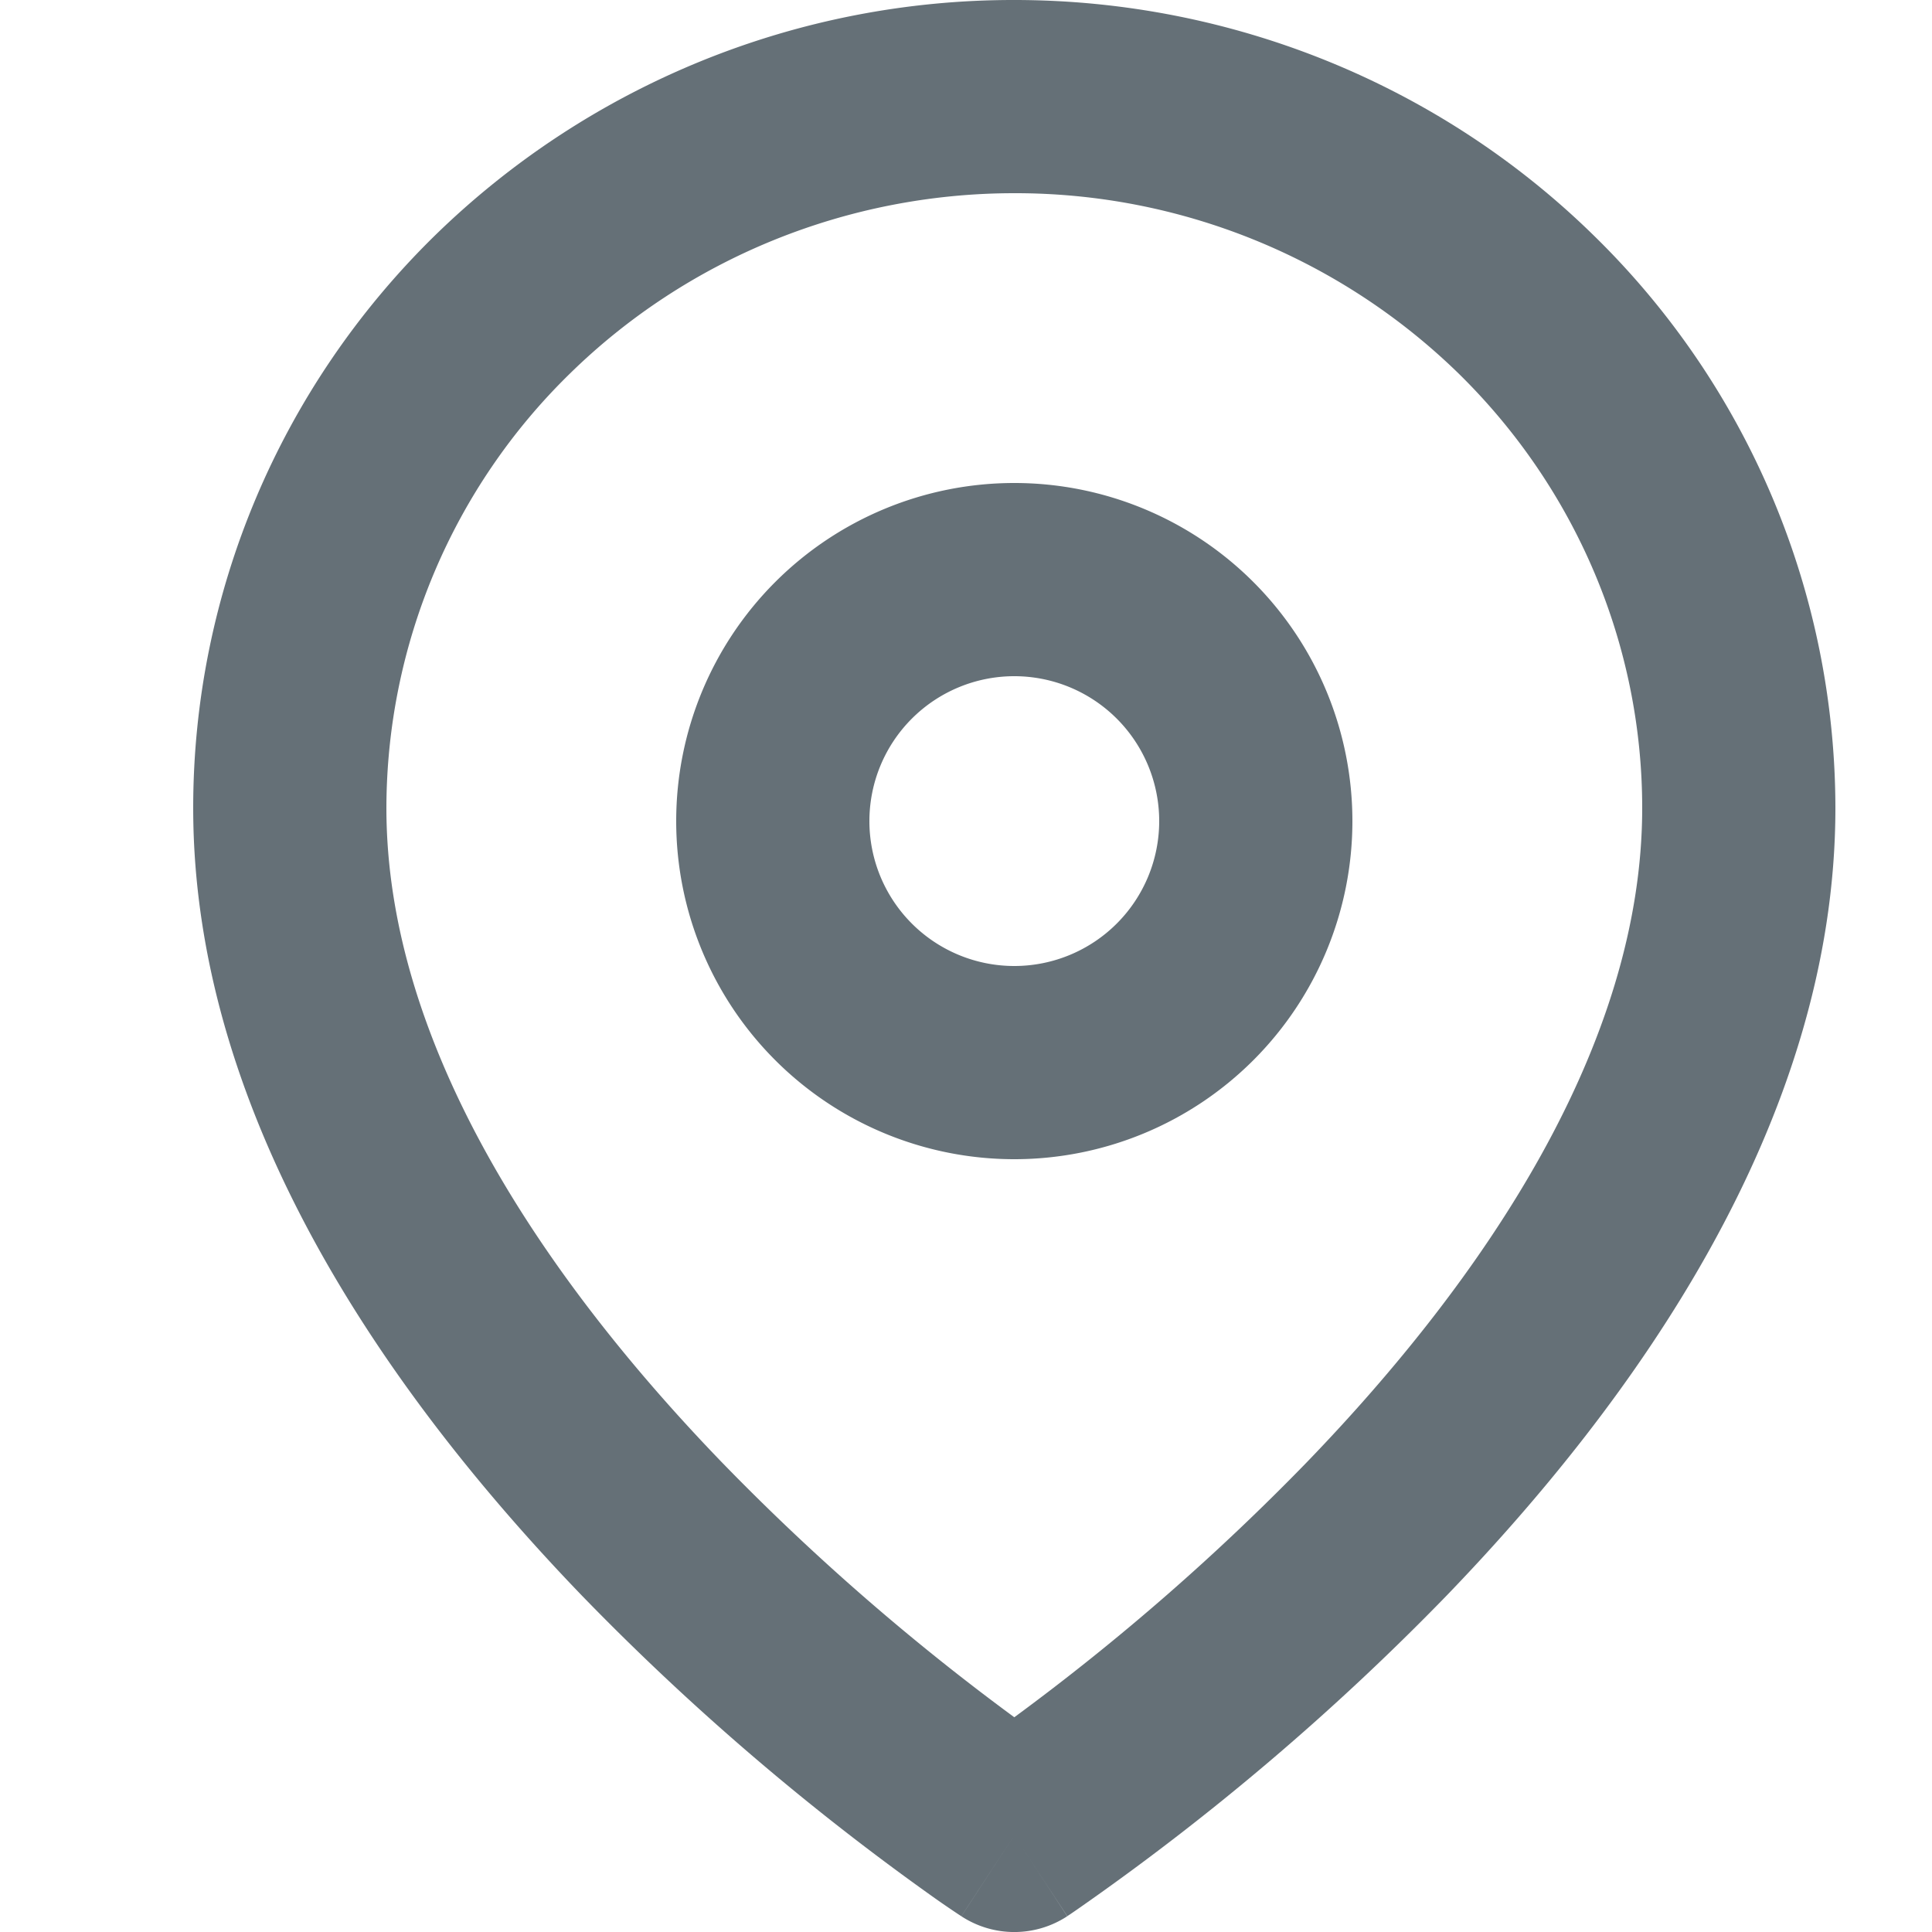 <svg width="20" height="20" fill="none" xmlns="http://www.w3.org/2000/svg"><path fill-rule="evenodd" clip-rule="evenodd" d="M10.5 2c-1.73 0-3.385.675-4.603 1.87A6.296 6.296 0 0 0 4 8.364c0 2.454 1.633 4.868 3.47 6.771a24.198 24.198 0 0 0 3.03 2.642 24.207 24.207 0 0 0 3.03-2.642C15.367 13.232 17 10.818 17 8.364c0-1.682-.68-3.299-1.897-4.494A6.57 6.57 0 0 0 10.5 2zm0 17-.548.836-.003-.001-.006-.004-.02-.013a10.1 10.1 0 0 1-.324-.224 26.2 26.2 0 0 1-3.569-3.07C4.117 14.54 2 11.636 2 8.364c0-2.225.9-4.354 2.496-5.92A8.571 8.571 0 0 1 10.5 0c2.248 0 4.409.877 6.004 2.443A8.296 8.296 0 0 1 19 8.363c0 3.273-2.117 6.178-4.03 8.16a26.196 26.196 0 0 1-3.824 3.247 8.33 8.33 0 0 1-.07.048l-.02.013-.005.004h-.002c0 .001-.001.002-.549-.835zm0 0 .548.837a1.001 1.001 0 0 1-1.096 0L10.5 19zm0-12a1.5 1.5 0 1 0 0 3 1.5 1.5 0 0 0 0-3zM7 8.5a3.5 3.5 0 1 1 7 0 3.5 3.5 0 0 1-7 0z" fill="#657077"/></svg>